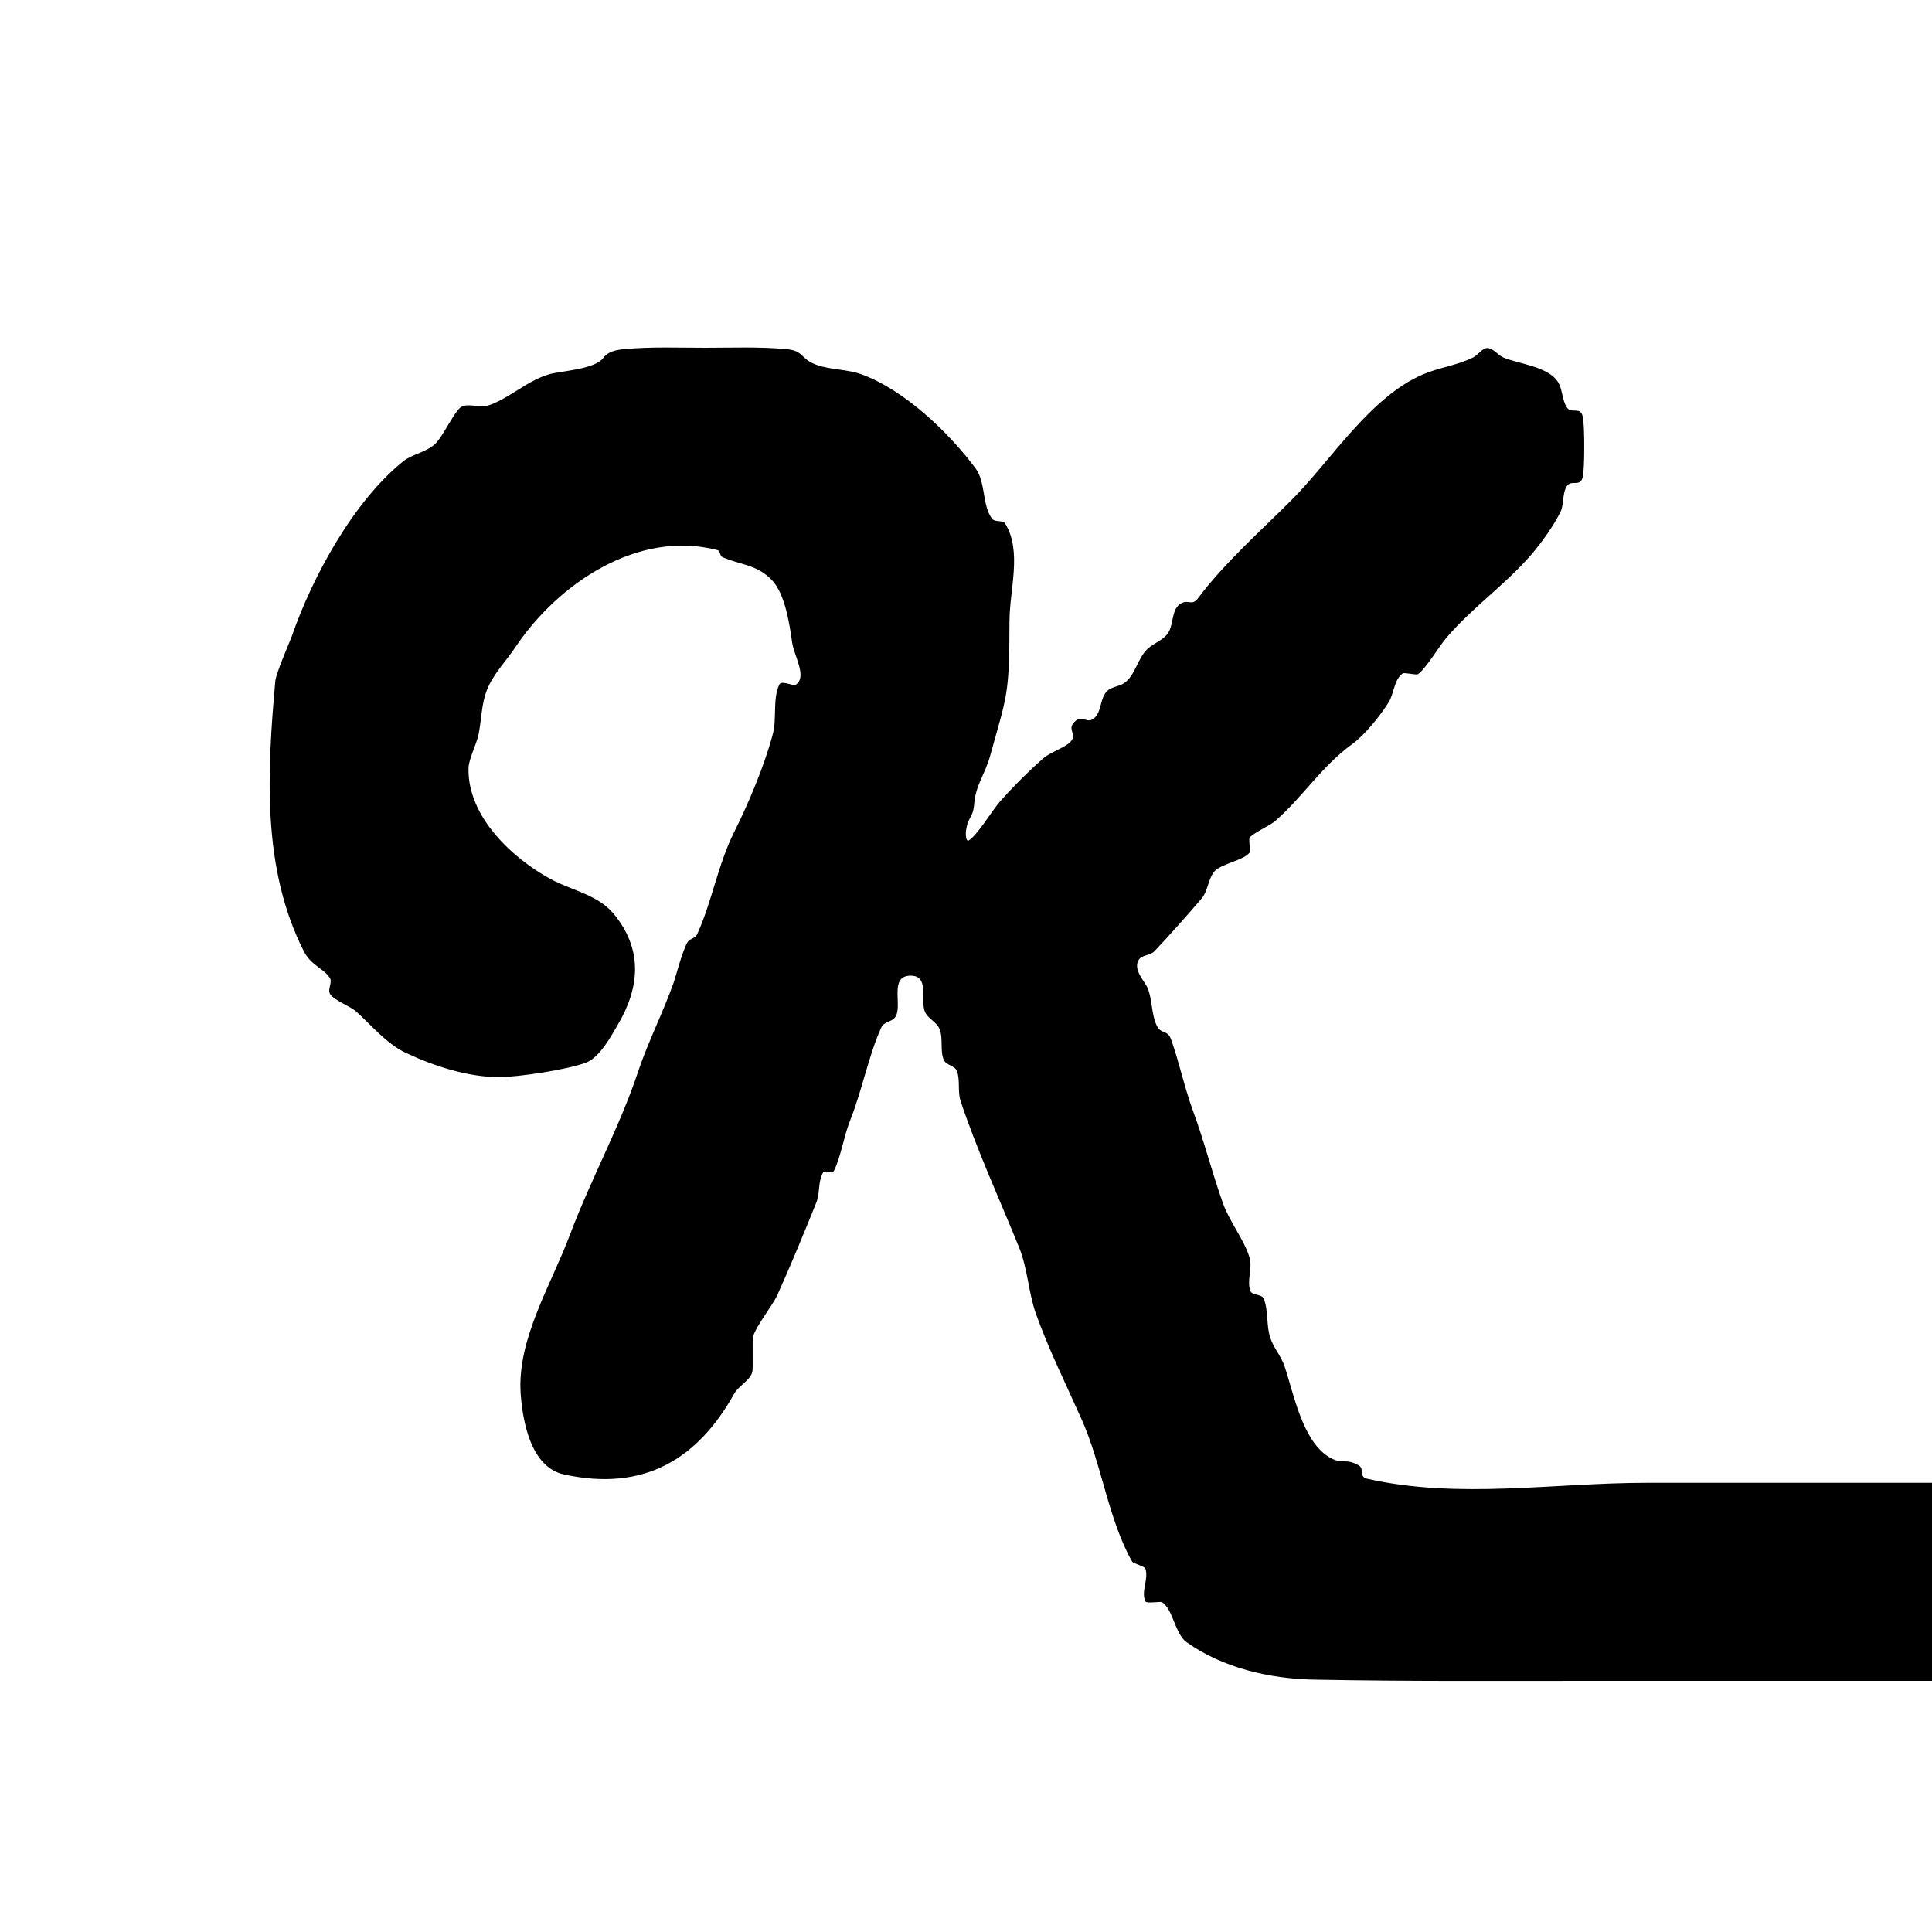 <svg width="100%" height="100%" viewBox="0 0 400 400" version="1.1" xmlns="http://www.w3.org/2000/svg" style="fill-rule:evenodd;clip-rule:evenodd;stroke-linejoin:round;stroke-miterlimit:2;">
    <g>
        <path d="M125,74C123.157,76.556 116.124,76.76 113.643,77.5C109.011,78.881 105.219,82.644 101,83.975C99.26,84.524 97.159,83.407 95.533,84.233C94.177,84.922 91.63,90.574 90,92C88.127,93.639 85.236,94.111 83.563,95.45C73.285,103.672 64.738,119.247 60.434,131.686C60.18,132.42 57.145,139.366 57,141C55.331,159.778 54.173,179.703 62.877,196.893C64.418,199.936 66.914,200.395 68.279,202.449C68.894,203.375 67.757,204.833 68.335,205.781C69.163,207.14 72.468,208.275 73.75,209.427C76.923,212.278 80.014,216.082 83.965,217.951C89.818,220.72 96.955,223.05 103.5,223C107.425,222.97 117.538,221.457 121.365,219.99C124.208,218.9 126.576,214.433 128,212C132.361,204.549 133.244,196.618 127,189.133C123.733,185.217 118.258,184.321 114,182C106.091,177.689 96.752,169.069 97,159C97.045,157.158 98.698,153.997 99.094,152C99.688,149.008 99.671,145.851 100.756,143C102.033,139.644 104.694,136.993 106.693,134.01C115.559,120.781 132.081,109.6 148.565,113.895C149.133,114.043 149.025,115.11 149.563,115.346C153.195,116.94 156.615,116.839 159.721,120C162.623,122.954 163.5,129.531 164,132.99C164.42,135.895 167.185,140.12 164.753,141.764C164.196,142.14 161.79,140.707 161.316,141.783C159.932,144.926 160.877,148.68 160,152C158.297,158.443 155.001,166.277 152,172.279C148.586,179.106 147.384,186.817 144.305,193.493C143.965,194.23 142.844,194.326 142.393,195C141.377,196.518 139.935,202.123 139.5,203.357C137.259,209.706 134.195,215.616 132.067,222C128.248,233.458 122.242,244.308 118,255.649C114.152,265.937 107.016,277.258 107.8,288.534C108.185,294.062 109.822,303.752 116.752,305.267C133.439,308.913 144.482,302.009 152,288.567C152.945,286.878 155.118,285.962 155.746,284.132C155.961,283.506 155.716,277.428 155.907,276.754C156.558,274.453 159.941,270.358 161,268C163.791,261.787 166.503,255.203 169,249C169.775,247.075 169.361,244.758 170.317,242.916C170.84,241.907 172.171,243.379 172.686,242.338C174.085,239.511 174.734,235.165 176,232C178.456,225.859 179.794,218.67 182.422,212.808C183.122,211.247 184.956,211.743 185.601,210.108C186.612,207.549 184.249,202.044 188.5,202C192.491,201.958 190.525,206.929 191.454,209.361C192.055,210.938 193.925,211.514 194.539,213.081C195.32,215.072 194.578,217.463 195.397,219.438C195.853,220.538 197.727,220.622 198.126,221.744C198.831,223.723 198.225,226.007 198.891,228C202.278,238.138 206.976,248.354 211,258.292C212.784,262.698 212.923,267.604 214.454,271.93C217.014,279.161 220.881,286.981 224,294C228.099,303.222 229.507,314.692 234.392,323.309C234.63,323.728 236.973,324.26 237.145,324.778C237.86,326.925 236.173,329.526 237.152,331.566C237.368,332.018 240.239,331.548 240.518,331.697C242.808,332.92 243.232,338.263 245.672,340C253.219,345.374 263.007,347.569 271.903,347.745C291.098,348.124 310.301,348 329.5,348L400,348L400,307L341,307C321.67,307 301.861,310.45 283.016,306.147C281.287,305.752 282.574,304.114 281.312,303.393C278.401,301.729 277.919,303.424 275,301.567C269.665,298.172 267.858,288.661 266,283C265.262,280.752 263.698,279.094 263,277C262.133,274.398 262.658,271.434 261.651,268.883C261.254,267.877 259.208,268.258 258.856,267.236C258.111,265.074 259.348,262.572 258.704,260.378C257.635,256.737 254.549,252.909 253.209,249.151C250.906,242.692 249.373,236.428 247,230C245.254,225.272 244.17,219.989 242.459,215.2C241.691,213.049 240.36,214.288 239.422,212.191C238.361,209.82 238.589,207.02 237.62,204.61C237.045,203.181 234.53,200.805 235.744,198.747C236.373,197.68 238.147,197.854 239,196.955C242.146,193.641 245.832,189.483 248.797,186C250.137,184.425 250.101,181.957 251.456,180.395C252.777,178.873 257.438,178.126 258.673,176.576C258.95,176.228 258.479,173.801 258.726,173.444C259.394,172.48 262.923,170.942 264,170C269.872,164.862 273.562,158.699 280.035,154C282.609,152.132 285.884,148.017 287.5,145.409C288.67,143.522 288.594,140.687 290.419,139.421C290.765,139.181 293.24,139.821 293.585,139.574C295.299,138.346 297.862,133.91 299.5,132C304.96,125.63 311.626,121.083 317,114.867C319.132,112.401 321.636,108.917 323.067,106C323.881,104.342 323.392,102.162 324.417,100.625C325.33,99.255 327.12,100.923 327.683,98.812C328.106,97.229 328.106,87.771 327.683,86.188C327.12,84.077 325.33,85.745 324.417,84.375C323.361,82.792 323.555,80.583 322.5,79C320.37,75.806 314.271,75.331 311.23,74C310.148,73.527 309.397,72.36 308.247,72.088C307.025,71.799 306.123,73.438 305,74C301.667,75.667 298.062,76.044 294.643,77.5C283.658,82.178 275.581,95.326 267.444,103.481C261.006,109.932 253.546,116.494 248,123.906C246.728,125.606 245.946,123.853 244.226,125.131C242.42,126.473 243.066,129.636 241.616,131.356C240.552,132.618 238.863,133.198 237.634,134.3C235.561,136.16 235.019,139.946 232.715,141.444C231.624,142.153 230.103,142.184 229.182,143.103C227.754,144.527 228.11,147.217 226.633,148.591C224.974,150.134 224.176,147.746 222.461,149.461C220.799,151.123 223.172,151.974 221.585,153.635C220.507,154.764 217.414,155.763 216,157C213.02,159.607 209.607,163.02 207,166C205.281,167.965 202.371,172.907 200.571,174C199.978,174.36 199.904,172.687 200,172C200.419,169.005 201.469,169.4 201.689,166.472C201.984,162.543 203.925,160.381 205,156.48C208.454,143.952 208.993,144.15 209,128.779C209.003,121.986 211.65,114.228 208.129,108.418C207.637,107.607 206.056,108.179 205.455,107.445C203.324,104.844 204.126,99.864 202,97C196.485,89.57 187.254,80.723 178.357,77.5C175.383,76.422 172.052,76.601 169.07,75.546C165.673,74.343 166.513,72.638 162.895,72.294C157.288,71.76 151.633,72 146,72C140.367,72 134.712,71.76 129.105,72.294C127.63,72.434 125.866,72.798 125,74"/>
    </g>
</svg>

